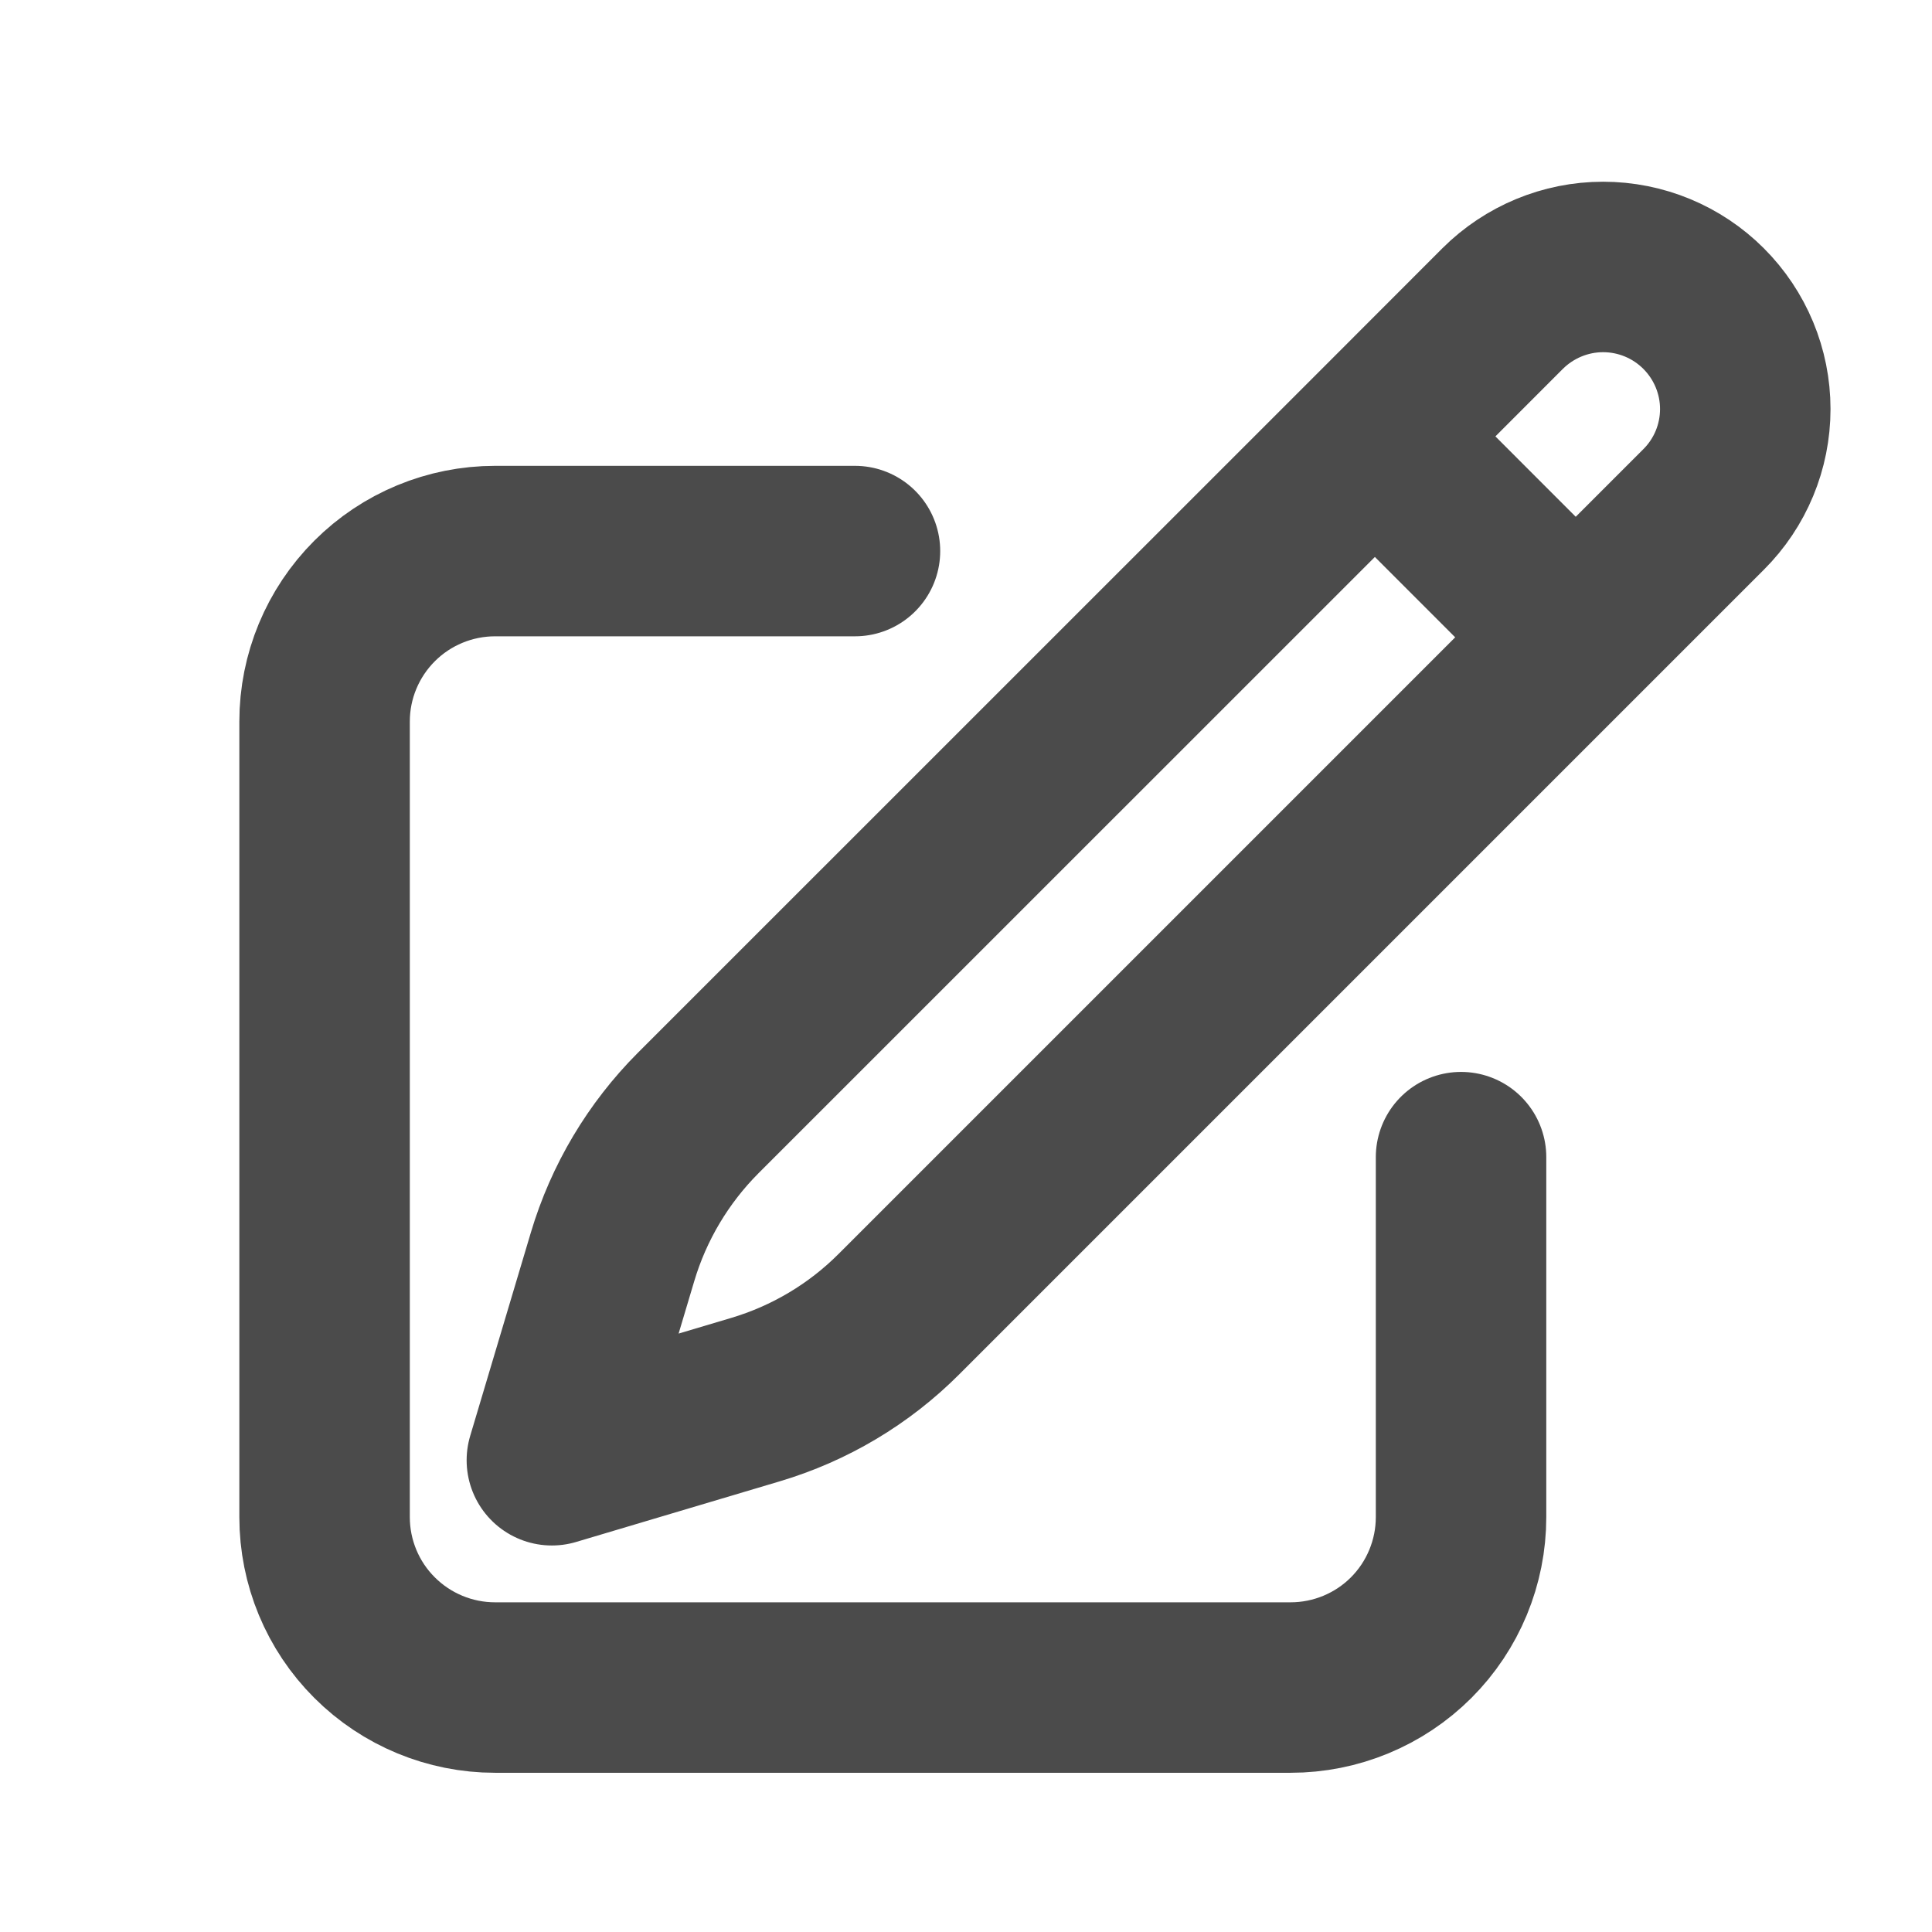 <svg width="17" height="17" viewBox="0 0 17 17" fill="none" xmlns="http://www.w3.org/2000/svg">
<g clip-path="url(#clip0_657_1307)">
<path d="M12.098 3.84L13.856 5.599M12.856 10.182V13.349C12.856 13.747 12.698 14.129 12.417 14.41C12.136 14.691 11.754 14.849 11.356 14.849H4.356C3.959 14.849 3.577 14.691 3.296 14.41C3.014 14.129 2.856 13.747 2.856 13.349V6.349C2.856 5.951 3.014 5.57 3.296 5.288C3.577 5.007 3.959 4.849 4.356 4.849H7.523M12.098 3.84L13.222 2.715C13.457 2.481 13.775 2.349 14.106 2.349C14.438 2.349 14.756 2.481 14.99 2.715C15.225 2.95 15.357 3.268 15.357 3.599C15.357 3.931 15.225 4.249 14.99 4.483L7.911 11.562C7.559 11.915 7.124 12.174 6.646 12.316L4.856 12.849L5.39 11.059C5.532 10.582 5.791 10.147 6.143 9.794L12.098 3.84V3.84Z" stroke="#4B4B4B" stroke-width="1.5" stroke-linecap="round" stroke-linejoin="round"/>
</g>
<defs>
<clipPath id="clip0_657_1307">
<rect width="16" height="16" fill="white" transform="translate(0.856 0.849)"/>
</clipPath>
</defs>
</svg>
